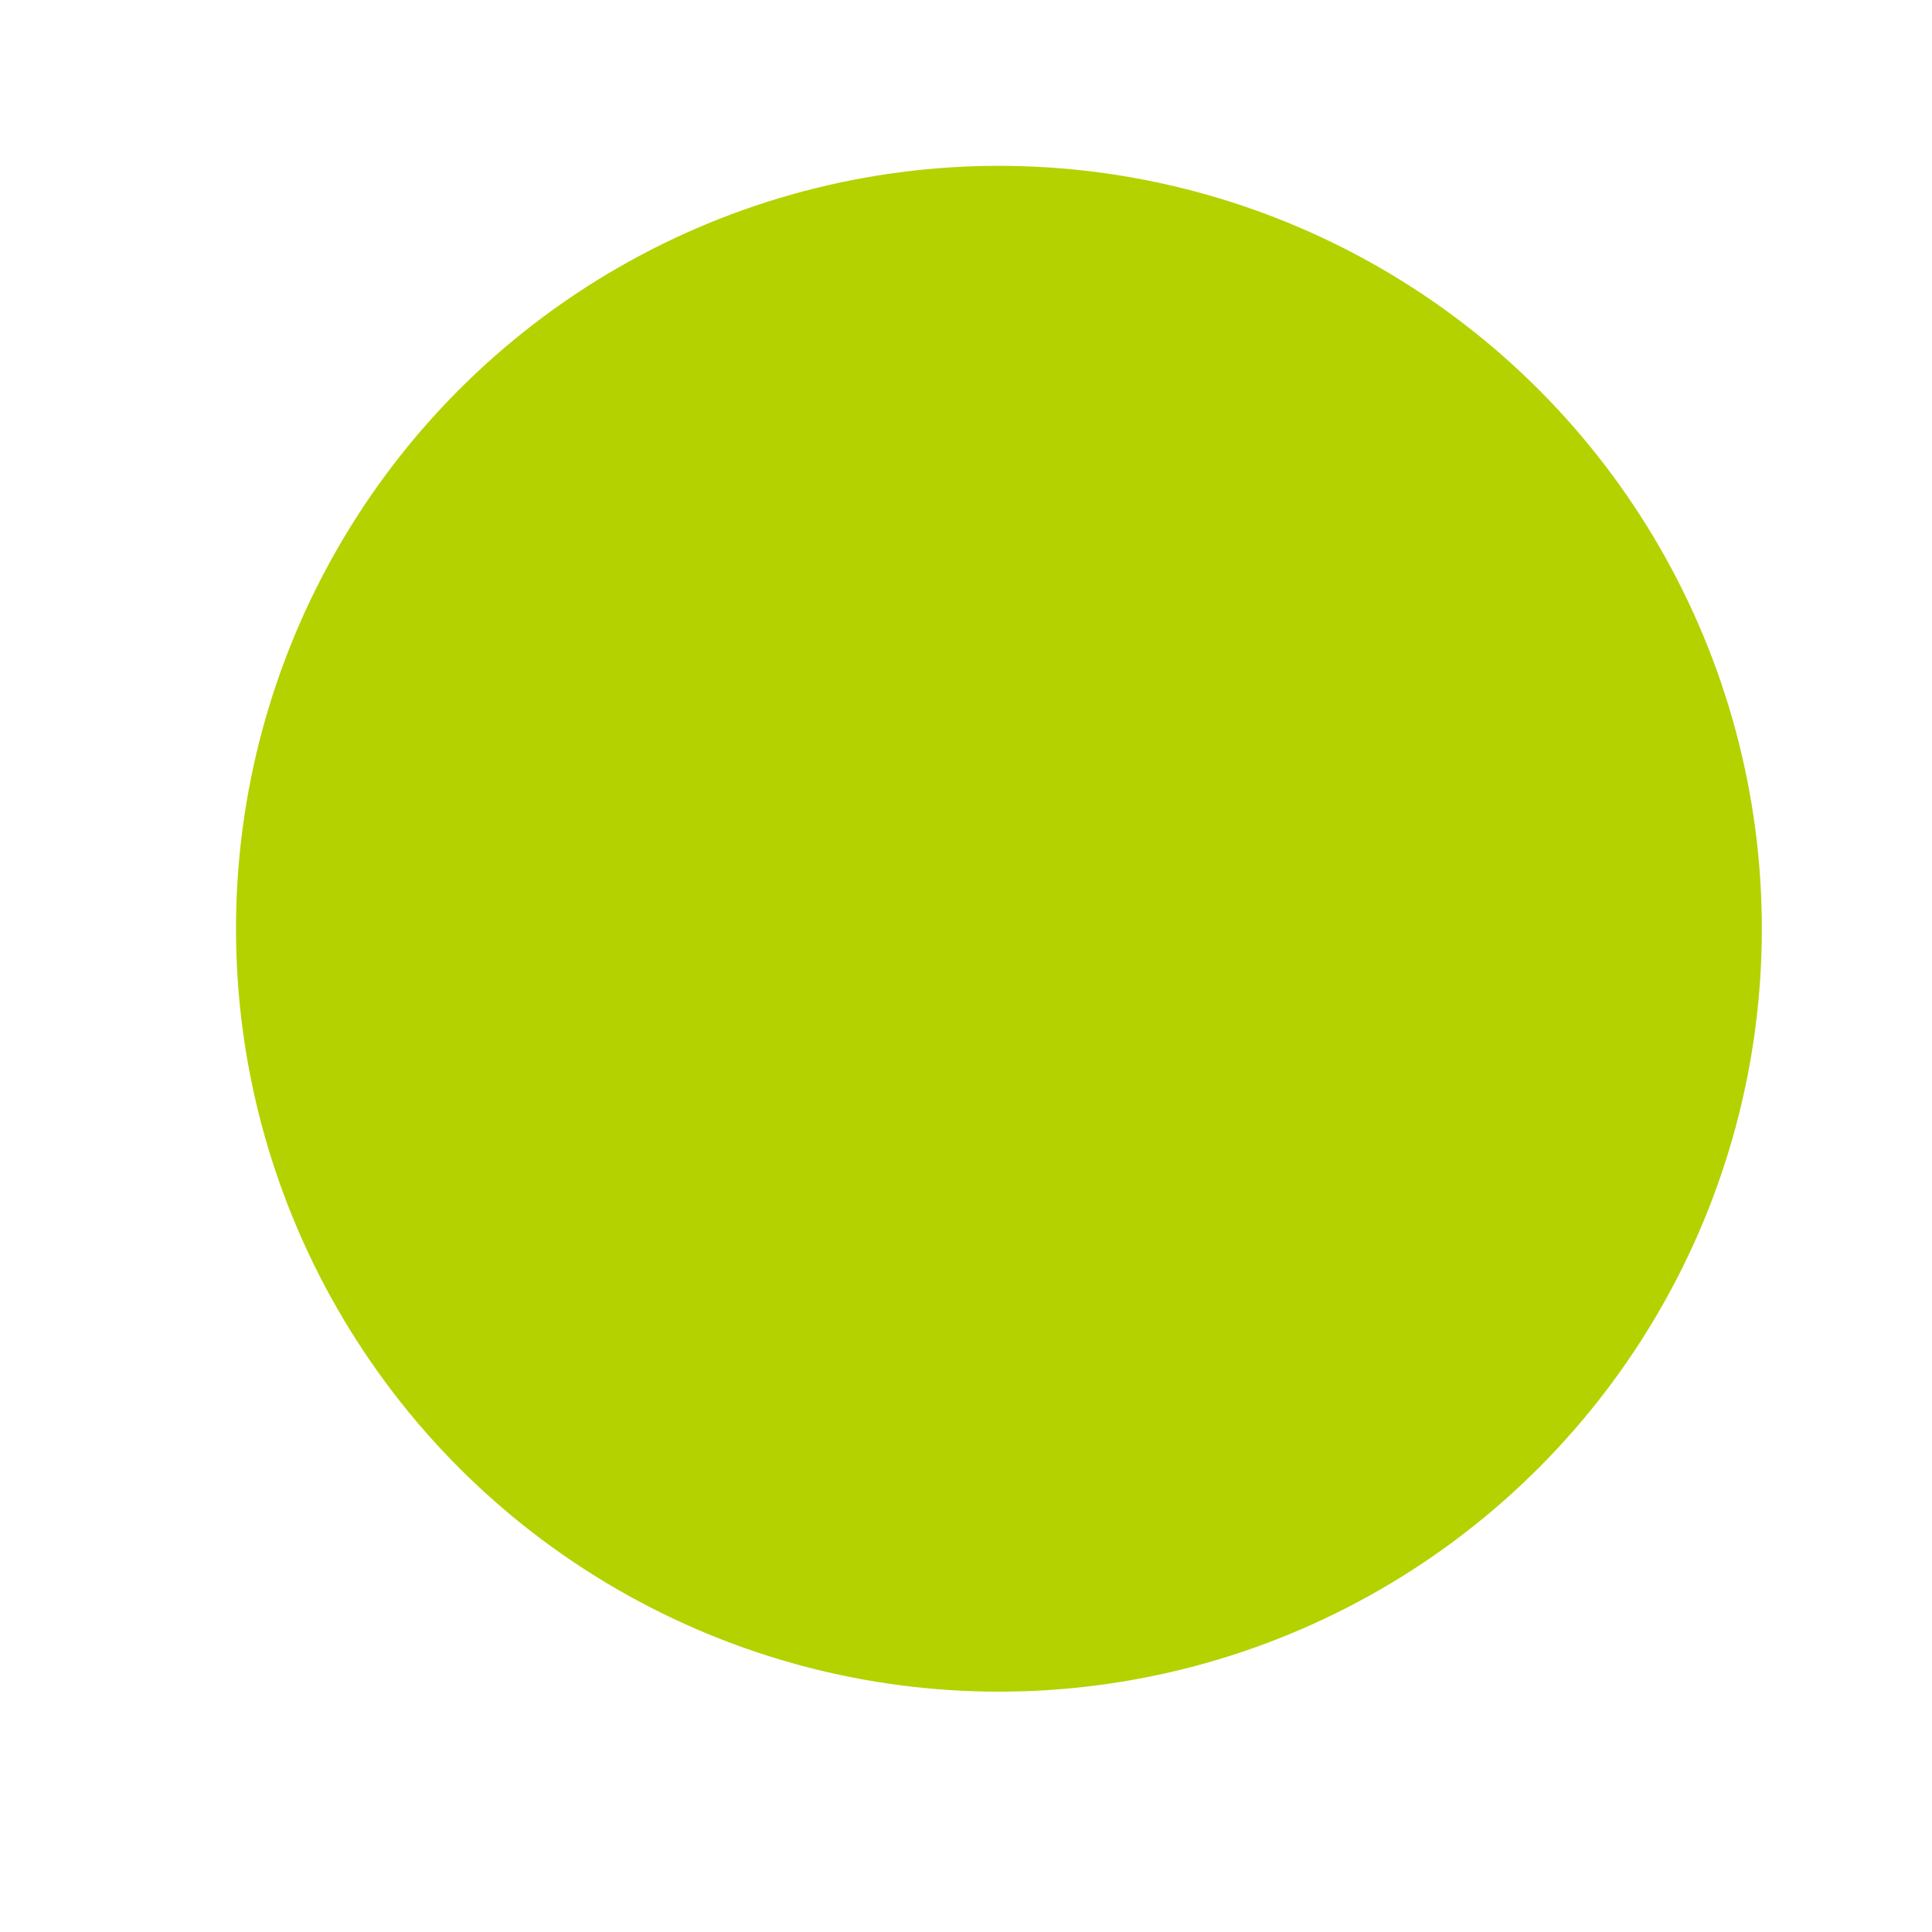 <?xml version="1.0" encoding="utf-8"?>
<!-- Generator: Adobe Illustrator 16.0.3, SVG Export Plug-In . SVG Version: 6.00 Build 0)  -->
<!DOCTYPE svg PUBLIC "-//W3C//DTD SVG 1.1//EN" "http://www.w3.org/Graphics/SVG/1.1/DTD/svg11.dtd">
<svg version="1.1" id="Layer_1" xmlns="http://www.w3.org/2000/svg" xmlns:xlink="http://www.w3.org/1999/xlink" x="0px" y="0px"
	 width="71.882px" height="71.882px" viewBox="0 0 71.882 71.882" style="enable-background:new 0 0 71.882 71.882;"
	 xml:space="preserve">
<circle style="fill:#B4D200;" cx="37.166" cy="34.555" r="28.385"/>
</svg>
